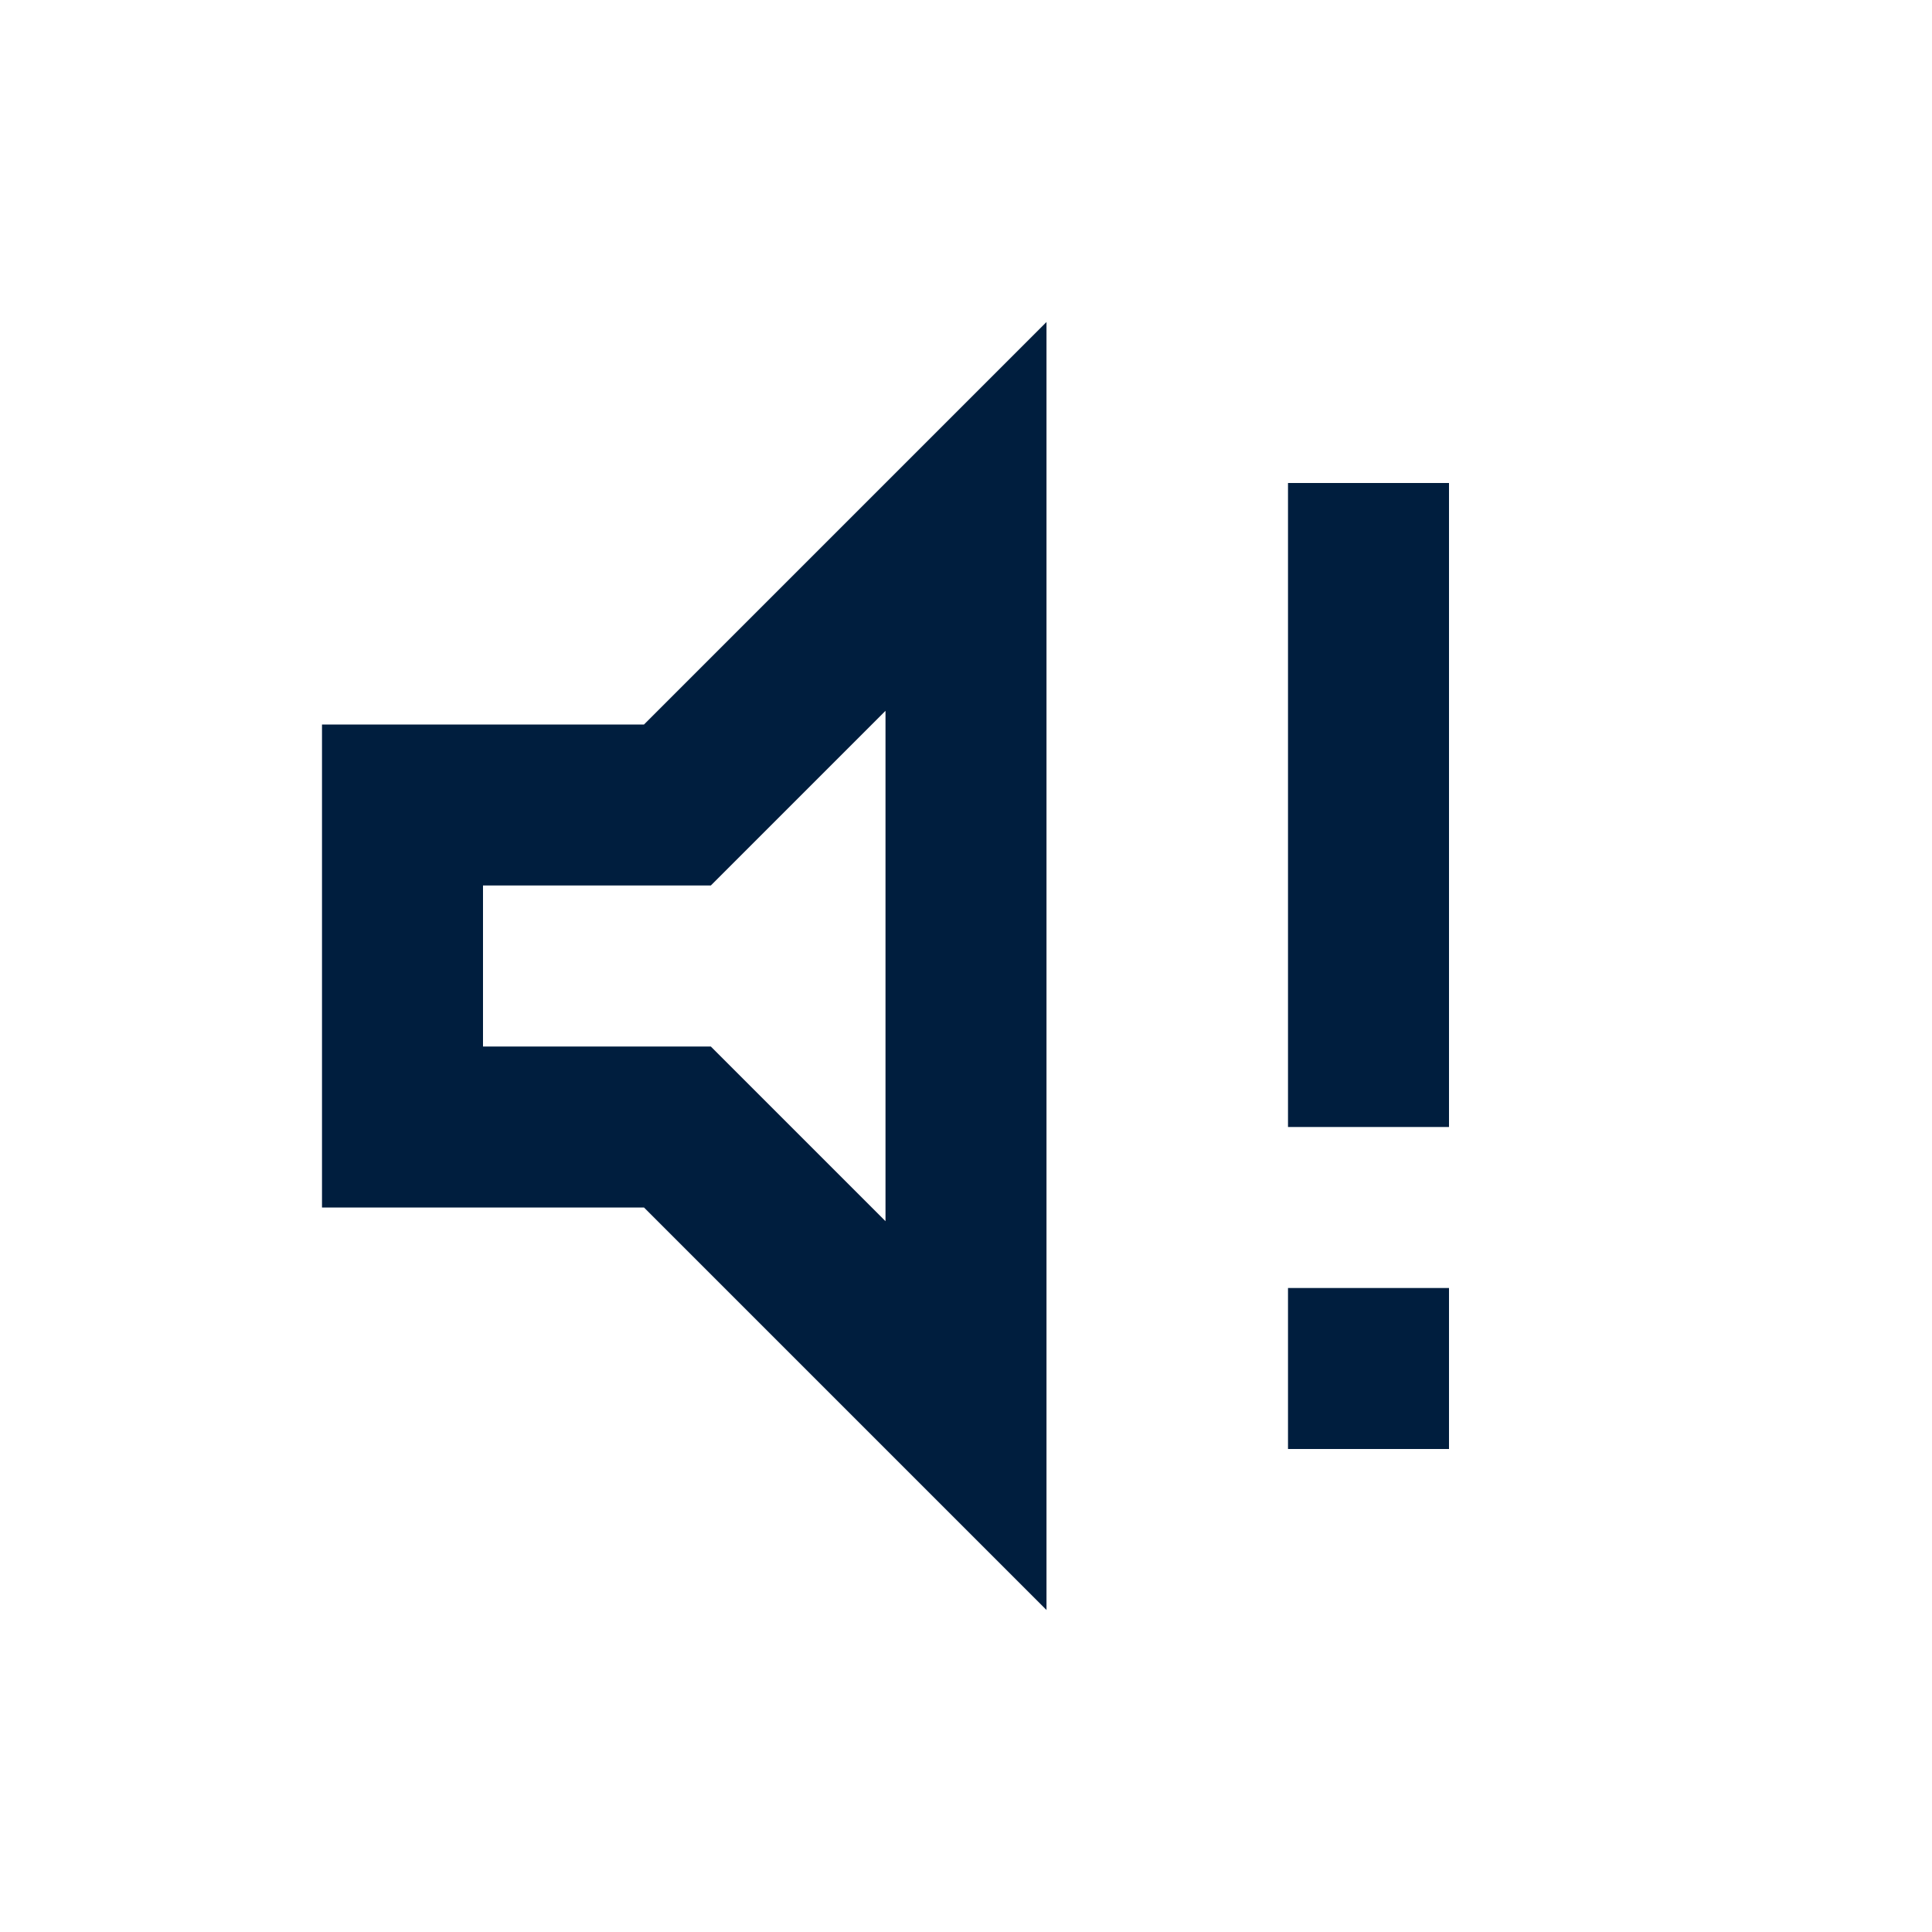 <svg width="24" height="24" viewBox="0 0 24 24"  xmlns="http://www.w3.org/2000/svg">
<path fill-rule="evenodd" clip-rule="evenodd" d="M4 15V9H8L13 4V20L8 15H4ZM11 15.17V8.83L8.83 11H6V13H8.83L11 15.17Z" fill="#001E3E"/>
<path d="M18 6H16V14H18V6Z" fill="#001E3E"/>
<path d="M18 16H16V18H18V16Z" fill="#001E3E"/>
</svg>
